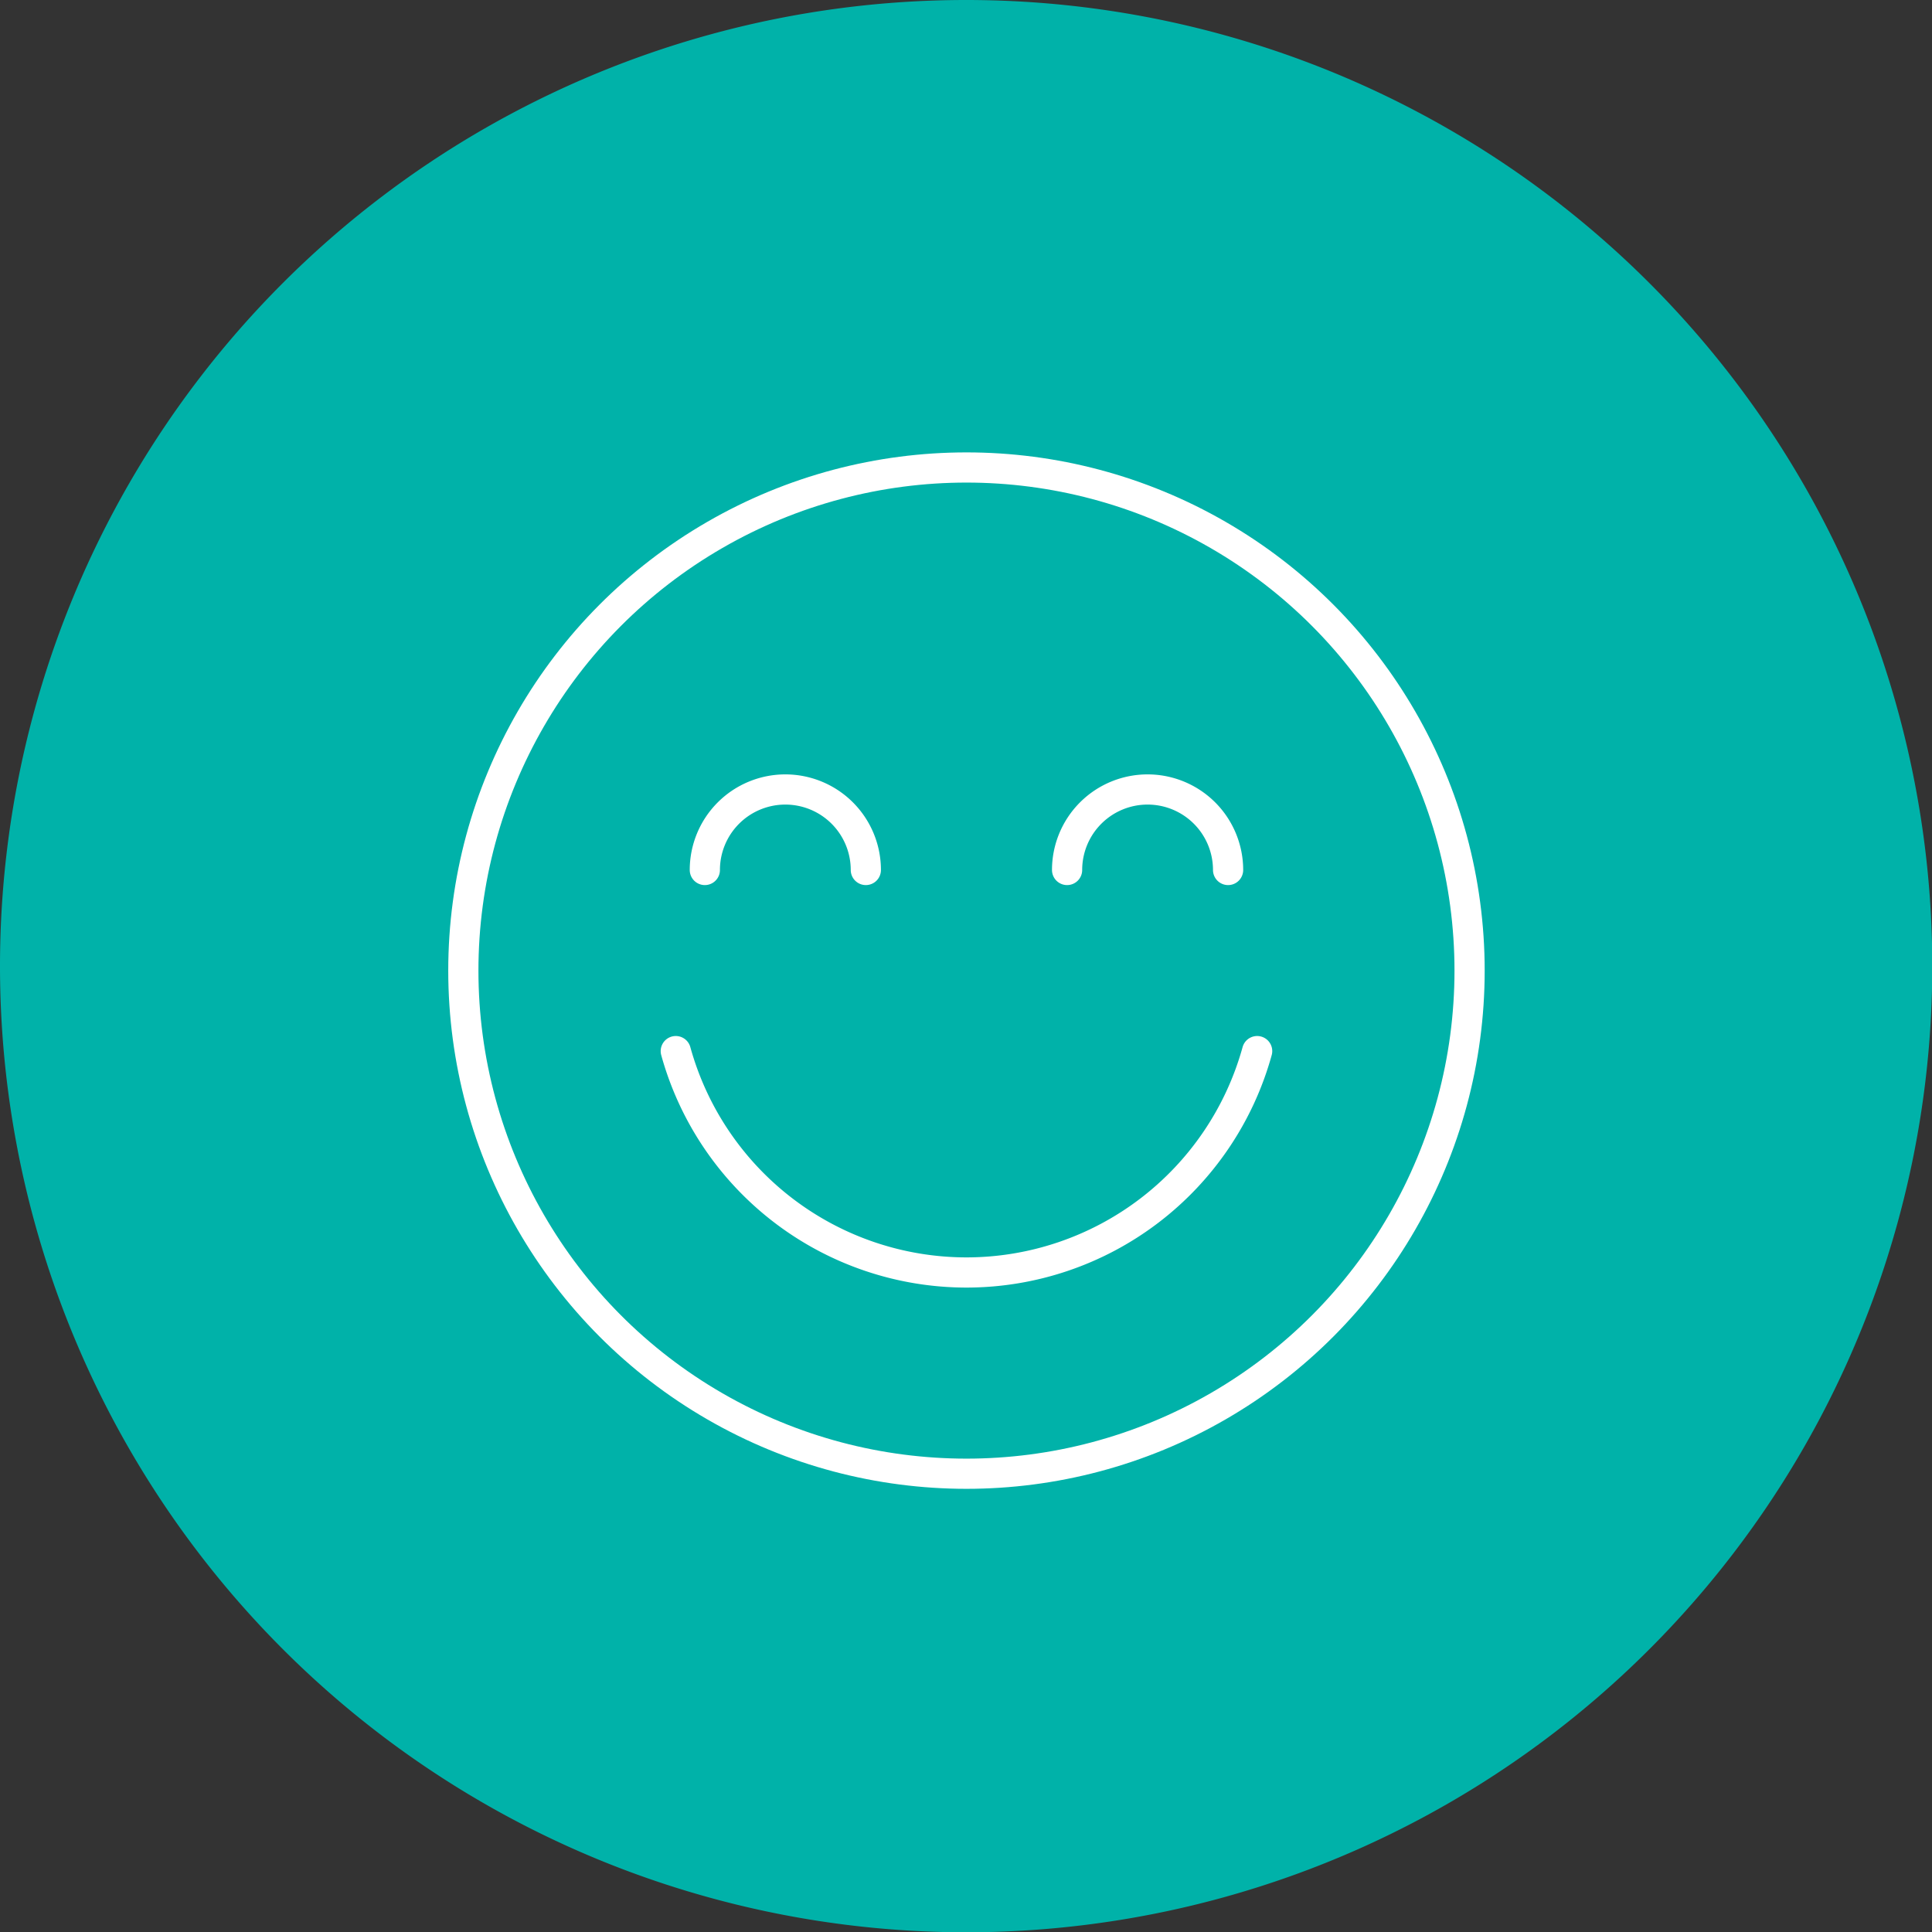 <svg xmlns="http://www.w3.org/2000/svg" width="96" height="96" viewBox="0 0 96 96">
  <rect x="0" y="0" width="96" height="96" fill="#333333" stroke="none"/>
  <g id="Group_8993" data-name="Group 8993" transform="translate(-907.977 -425.119)">
    <path id="Oval" d="M48,0A48.007,48.007,0,1,1,0,48,48,48,0,0,1,48,0Z" transform="translate(907.977 425.119)" fill="#00b2a9"/>
    <g id="Group_8008" data-name="Group 8008" transform="translate(0 40)">
      <circle id="Ellipse_356" data-name="Ellipse 356" cx="25" cy="25" r="25" transform="translate(931 408.348)" fill="none" stroke="#fff" stroke-linejoin="round" stroke-width="1.5"/>
      <path id="Path_7097" data-name="Path 7097" d="M-1091.031,404.264a4,4,0,0,1,4-4,4,4,0,0,1,4,4" transform="translate(2034.031 24.084)" fill="none" stroke="#fff" stroke-linecap="round" stroke-linejoin="round" stroke-width="1.5"/>
      <path id="Path_7098" data-name="Path 7098" d="M-1073.031,404.264a4,4,0,0,1,4-4,4,4,0,0,1,4,4" transform="translate(2034.031 24.084)" fill="none" stroke="#fff" stroke-linecap="round" stroke-linejoin="round" stroke-width="1.5"/>
      <path id="Path_7099" data-name="Path 7099" d="M-1092.475,413.264a14.994,14.994,0,0,0,14.444,11,14.994,14.994,0,0,0,14.444-11" transform="translate(2034.031 24.084)" fill="none" stroke="#fff" stroke-linecap="round" stroke-linejoin="round" stroke-width="1.5"/>
    </g>
  </g>
</svg>
